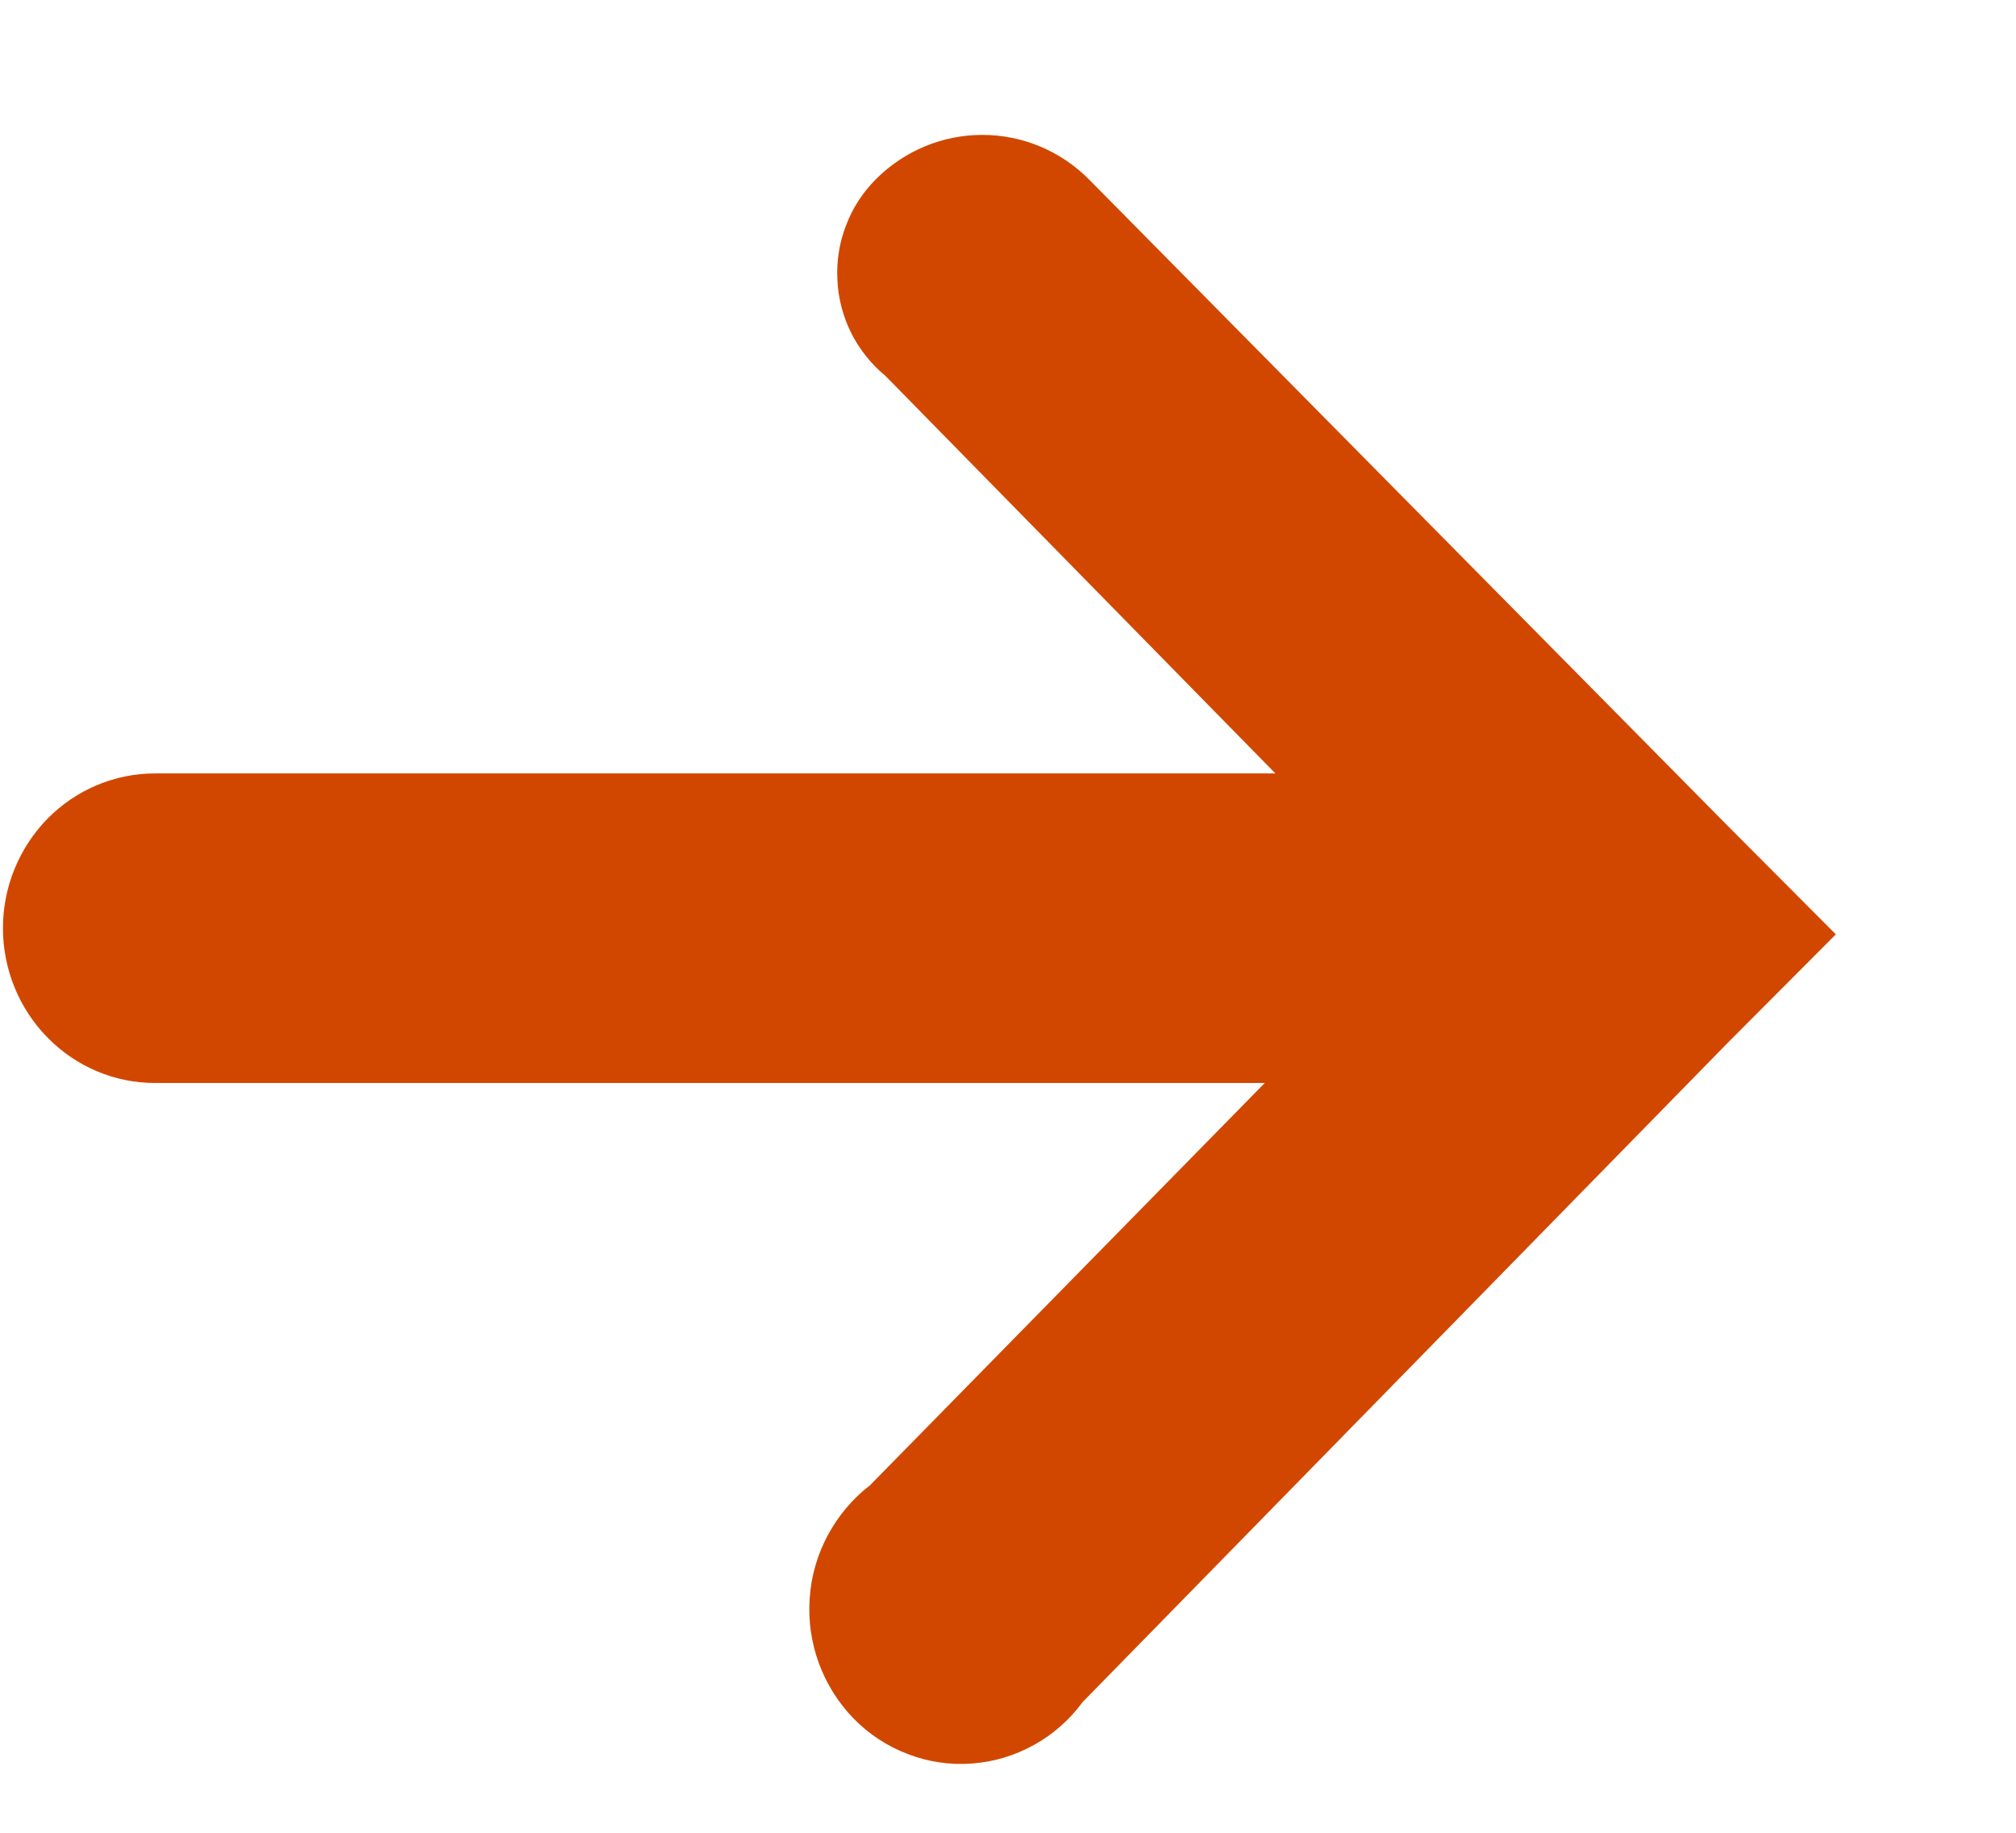 <svg width="11" height="10" viewBox="0 0 11 10" fill="none" xmlns="http://www.w3.org/2000/svg">
<path d="M4.797 2.016L6.959 4.22L0.845 4.22C0.625 4.22 0.415 4.309 0.259 4.467C0.104 4.626 0.016 4.84 0.016 5.064C0.016 5.288 0.104 5.503 0.259 5.661C0.415 5.82 0.625 5.909 0.845 5.909L6.901 5.909L4.747 8.104C4.652 8.177 4.574 8.27 4.517 8.376C4.46 8.482 4.426 8.599 4.418 8.72C4.409 8.841 4.427 8.962 4.468 9.075C4.51 9.189 4.575 9.292 4.658 9.377C4.742 9.463 4.843 9.529 4.955 9.571C5.066 9.614 5.185 9.631 5.303 9.622C5.421 9.614 5.537 9.579 5.641 9.521C5.745 9.464 5.836 9.384 5.907 9.287L9.428 5.689L10.017 5.098L9.428 4.507L5.94 0.977C5.785 0.822 5.577 0.736 5.36 0.736C5.143 0.736 4.935 0.822 4.78 0.977C4.709 1.048 4.653 1.133 4.617 1.228C4.58 1.322 4.564 1.423 4.569 1.525C4.573 1.626 4.599 1.725 4.644 1.816C4.689 1.906 4.753 1.986 4.83 2.05" fill="#D24700"/>
</svg>
